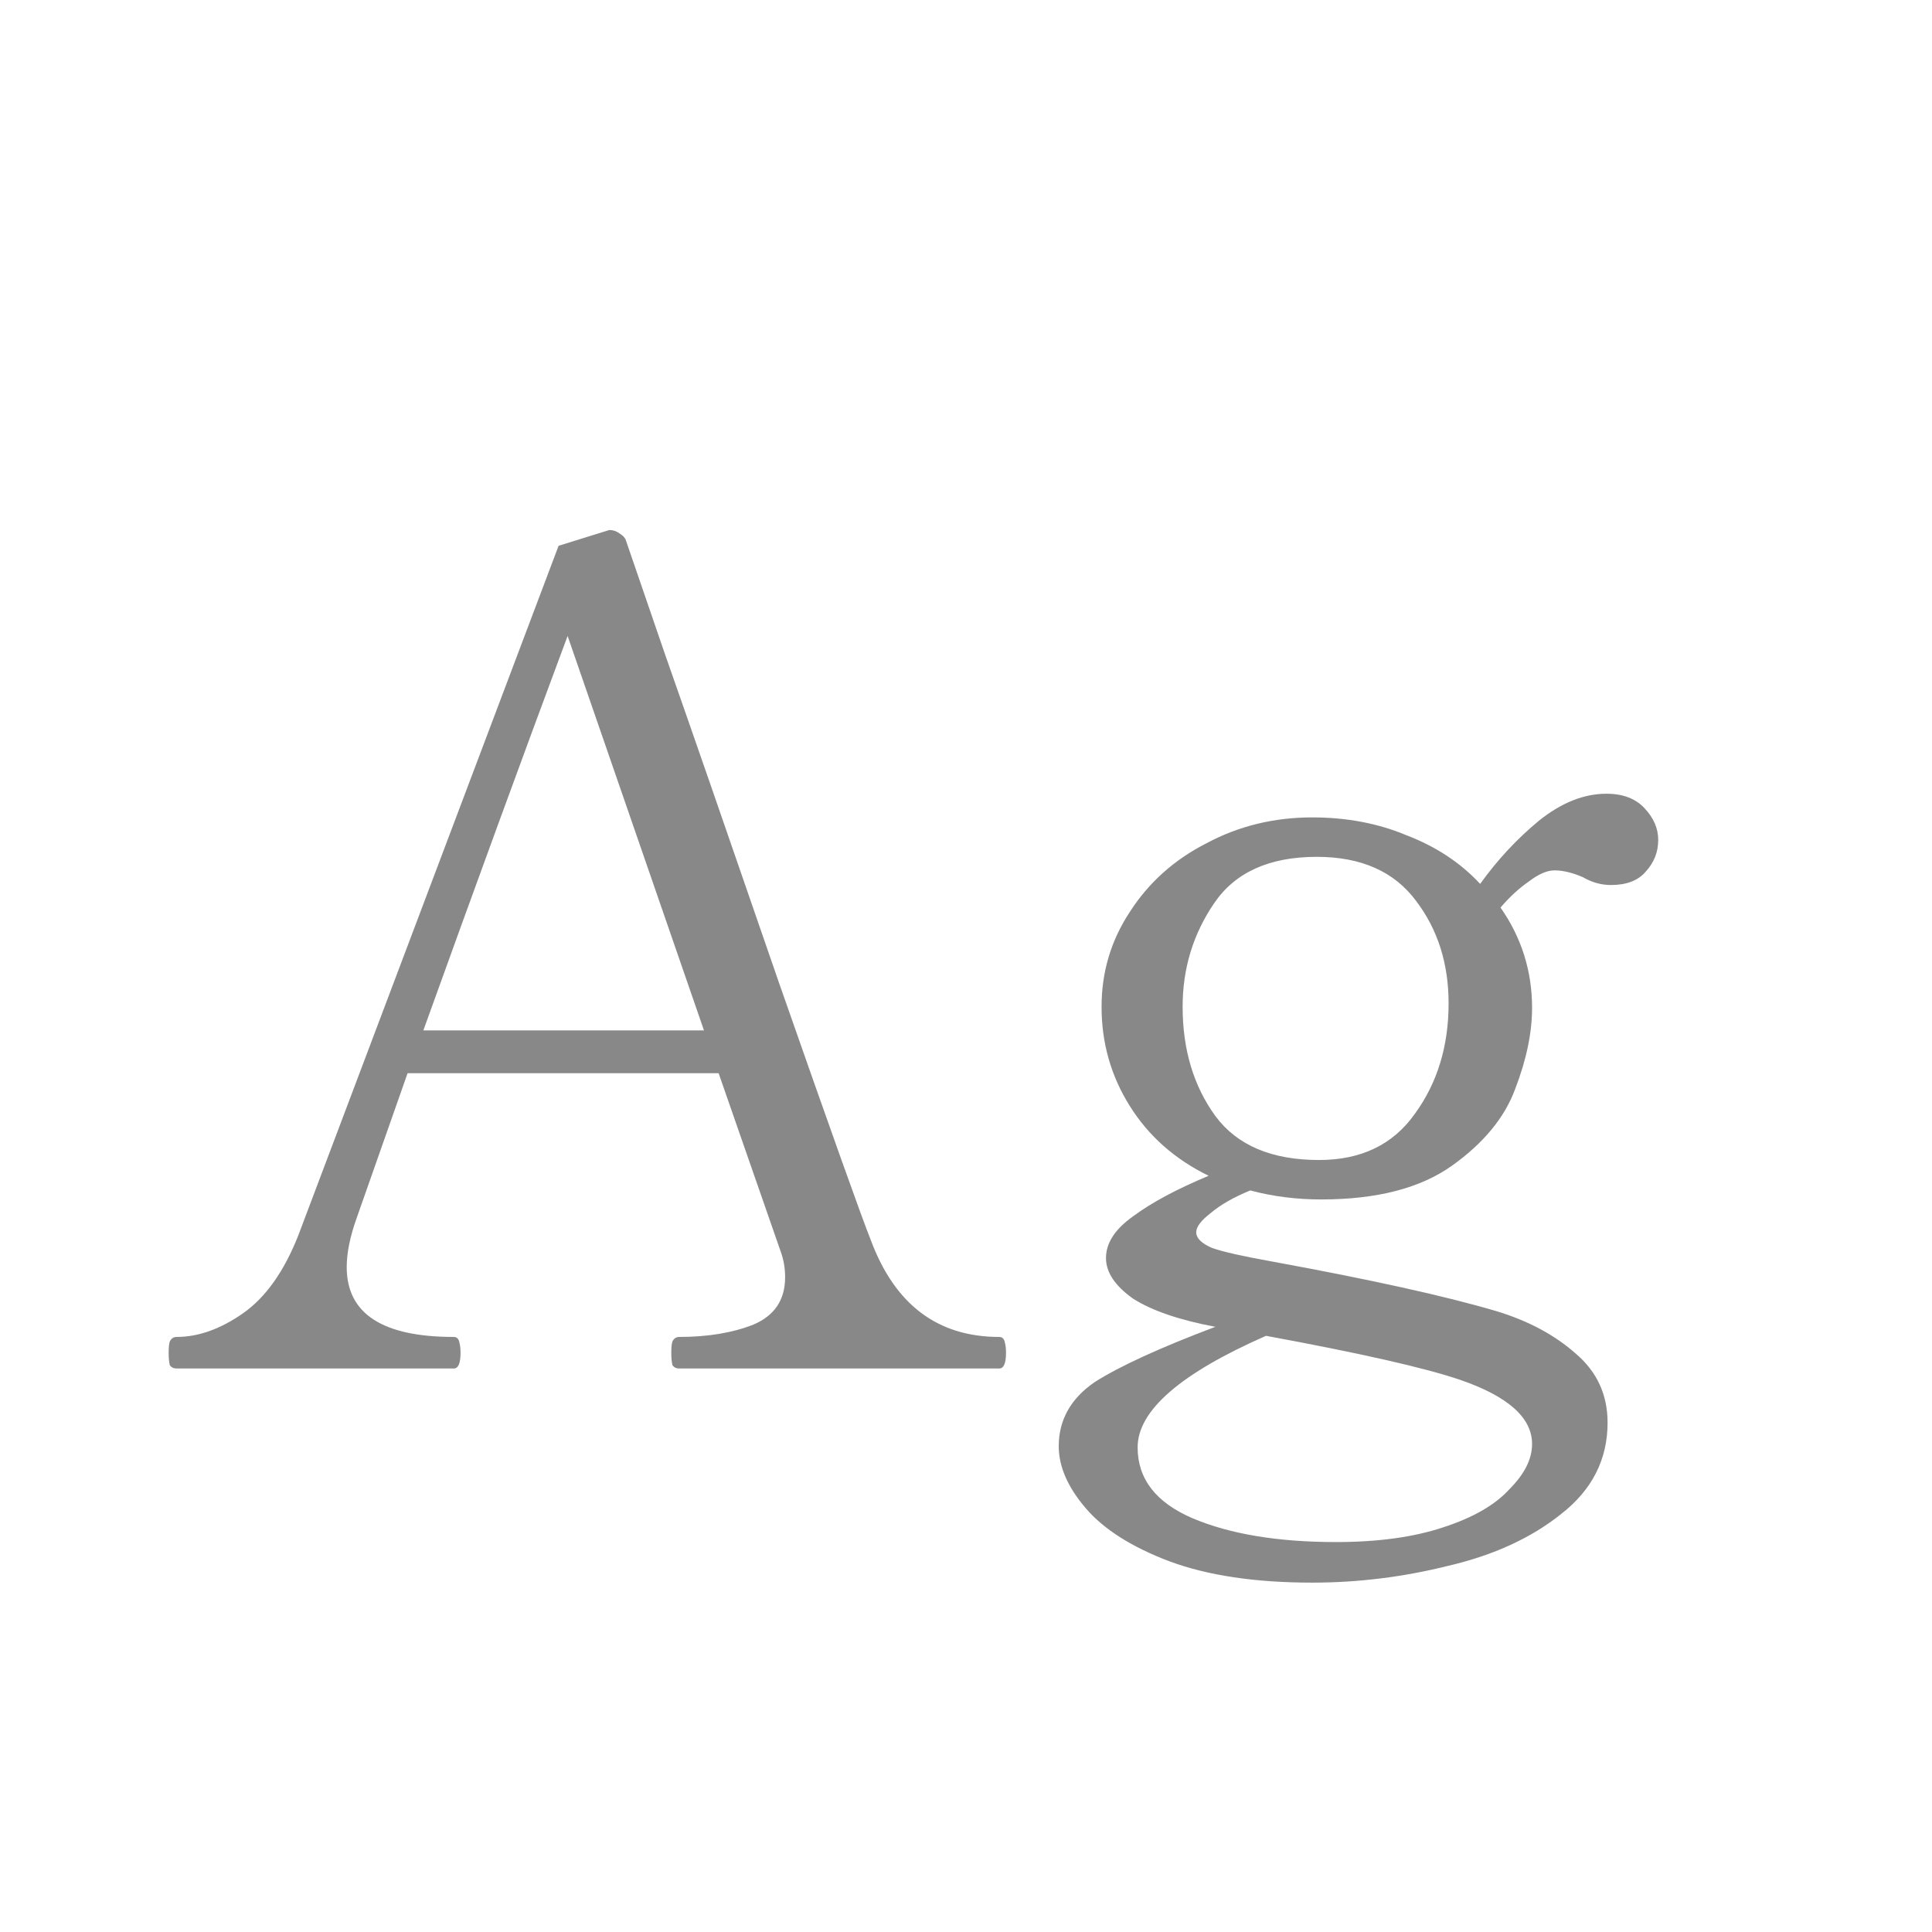 <svg width="24" height="24" viewBox="0 0 24 24" fill="none" xmlns="http://www.w3.org/2000/svg">
<path d="M12.413 16.608C12.451 16.608 12.474 16.631 12.483 16.678C12.493 16.715 12.497 16.757 12.497 16.804C12.497 16.935 12.469 17 12.413 17H8.437C8.4 17 8.372 16.986 8.353 16.958C8.344 16.921 8.339 16.869 8.339 16.804C8.339 16.739 8.344 16.692 8.353 16.664C8.372 16.627 8.4 16.608 8.437 16.608C8.792 16.608 9.1 16.557 9.361 16.454C9.623 16.342 9.753 16.146 9.753 15.866C9.753 15.754 9.735 15.647 9.697 15.544L8.927 13.332H5.063L4.433 15.124C4.349 15.357 4.307 15.563 4.307 15.74C4.307 16.319 4.751 16.608 5.637 16.608C5.675 16.608 5.698 16.631 5.707 16.678C5.717 16.715 5.721 16.757 5.721 16.804C5.721 16.935 5.693 17 5.637 17H2.193C2.156 17 2.128 16.986 2.109 16.958C2.1 16.921 2.095 16.869 2.095 16.804C2.095 16.739 2.1 16.692 2.109 16.664C2.128 16.627 2.156 16.608 2.193 16.608C2.464 16.608 2.739 16.51 3.019 16.314C3.299 16.118 3.528 15.796 3.705 15.348L6.939 6.78L7.569 6.584C7.616 6.584 7.658 6.598 7.695 6.626C7.742 6.654 7.77 6.687 7.779 6.724L8.255 8.11C8.573 9.015 9.049 10.387 9.683 12.226C10.327 14.065 10.705 15.124 10.817 15.404C11.116 16.207 11.648 16.608 12.413 16.608ZM8.745 12.8L7.051 7.9C6.491 9.403 5.894 11.036 5.259 12.8H8.745ZM19.956 9.86C20.161 9.86 20.32 9.921 20.431 10.042C20.544 10.163 20.599 10.294 20.599 10.434C20.599 10.583 20.548 10.714 20.445 10.826C20.352 10.938 20.207 10.994 20.012 10.994C19.89 10.994 19.773 10.961 19.662 10.896C19.531 10.84 19.414 10.812 19.311 10.812C19.218 10.812 19.111 10.859 18.989 10.952C18.868 11.036 18.752 11.143 18.64 11.274C18.901 11.647 19.032 12.063 19.032 12.52C19.032 12.828 18.962 13.164 18.822 13.528C18.691 13.883 18.43 14.2 18.038 14.48C17.645 14.76 17.104 14.9 16.413 14.9C16.105 14.9 15.812 14.863 15.531 14.788C15.326 14.872 15.163 14.965 15.041 15.068C14.92 15.161 14.86 15.241 14.86 15.306C14.86 15.381 14.925 15.446 15.056 15.502C15.186 15.549 15.434 15.605 15.797 15.67C17.02 15.894 17.949 16.099 18.584 16.286C18.985 16.407 19.316 16.585 19.578 16.818C19.839 17.042 19.97 17.327 19.97 17.672C19.97 18.129 19.778 18.507 19.395 18.806C19.022 19.105 18.555 19.319 17.995 19.45C17.436 19.59 16.871 19.66 16.302 19.66C15.592 19.66 14.999 19.571 14.524 19.394C14.057 19.217 13.711 18.997 13.488 18.736C13.264 18.475 13.152 18.218 13.152 17.966C13.152 17.639 13.301 17.373 13.6 17.168C13.908 16.972 14.407 16.743 15.098 16.482C14.649 16.398 14.309 16.281 14.075 16.132C13.851 15.973 13.739 15.805 13.739 15.628C13.739 15.441 13.851 15.269 14.075 15.11C14.3 14.942 14.612 14.774 15.014 14.606C14.594 14.401 14.267 14.111 14.034 13.738C13.8 13.365 13.684 12.954 13.684 12.506C13.684 12.077 13.8 11.685 14.034 11.33C14.267 10.966 14.584 10.681 14.986 10.476C15.387 10.261 15.825 10.154 16.302 10.154C16.731 10.154 17.123 10.229 17.477 10.378C17.841 10.518 18.145 10.719 18.387 10.98C18.602 10.681 18.845 10.42 19.116 10.196C19.395 9.972 19.675 9.86 19.956 9.86ZM16.386 14.41C16.908 14.41 17.305 14.219 17.576 13.836C17.855 13.453 17.995 12.996 17.995 12.464C17.995 11.969 17.86 11.545 17.59 11.19C17.319 10.826 16.908 10.644 16.358 10.644C15.77 10.644 15.345 10.835 15.084 11.218C14.822 11.601 14.691 12.03 14.691 12.506C14.691 13.038 14.827 13.491 15.098 13.864C15.368 14.228 15.797 14.41 16.386 14.41ZM19.032 17.938C19.032 17.611 18.733 17.345 18.136 17.14C17.697 16.991 16.894 16.809 15.727 16.594C14.664 17.061 14.132 17.523 14.132 17.98C14.132 18.372 14.36 18.666 14.818 18.862C15.284 19.058 15.877 19.156 16.596 19.156C17.118 19.156 17.561 19.095 17.925 18.974C18.299 18.853 18.574 18.694 18.752 18.498C18.938 18.311 19.032 18.125 19.032 17.938Z" fill="#888888"/>
</svg>
